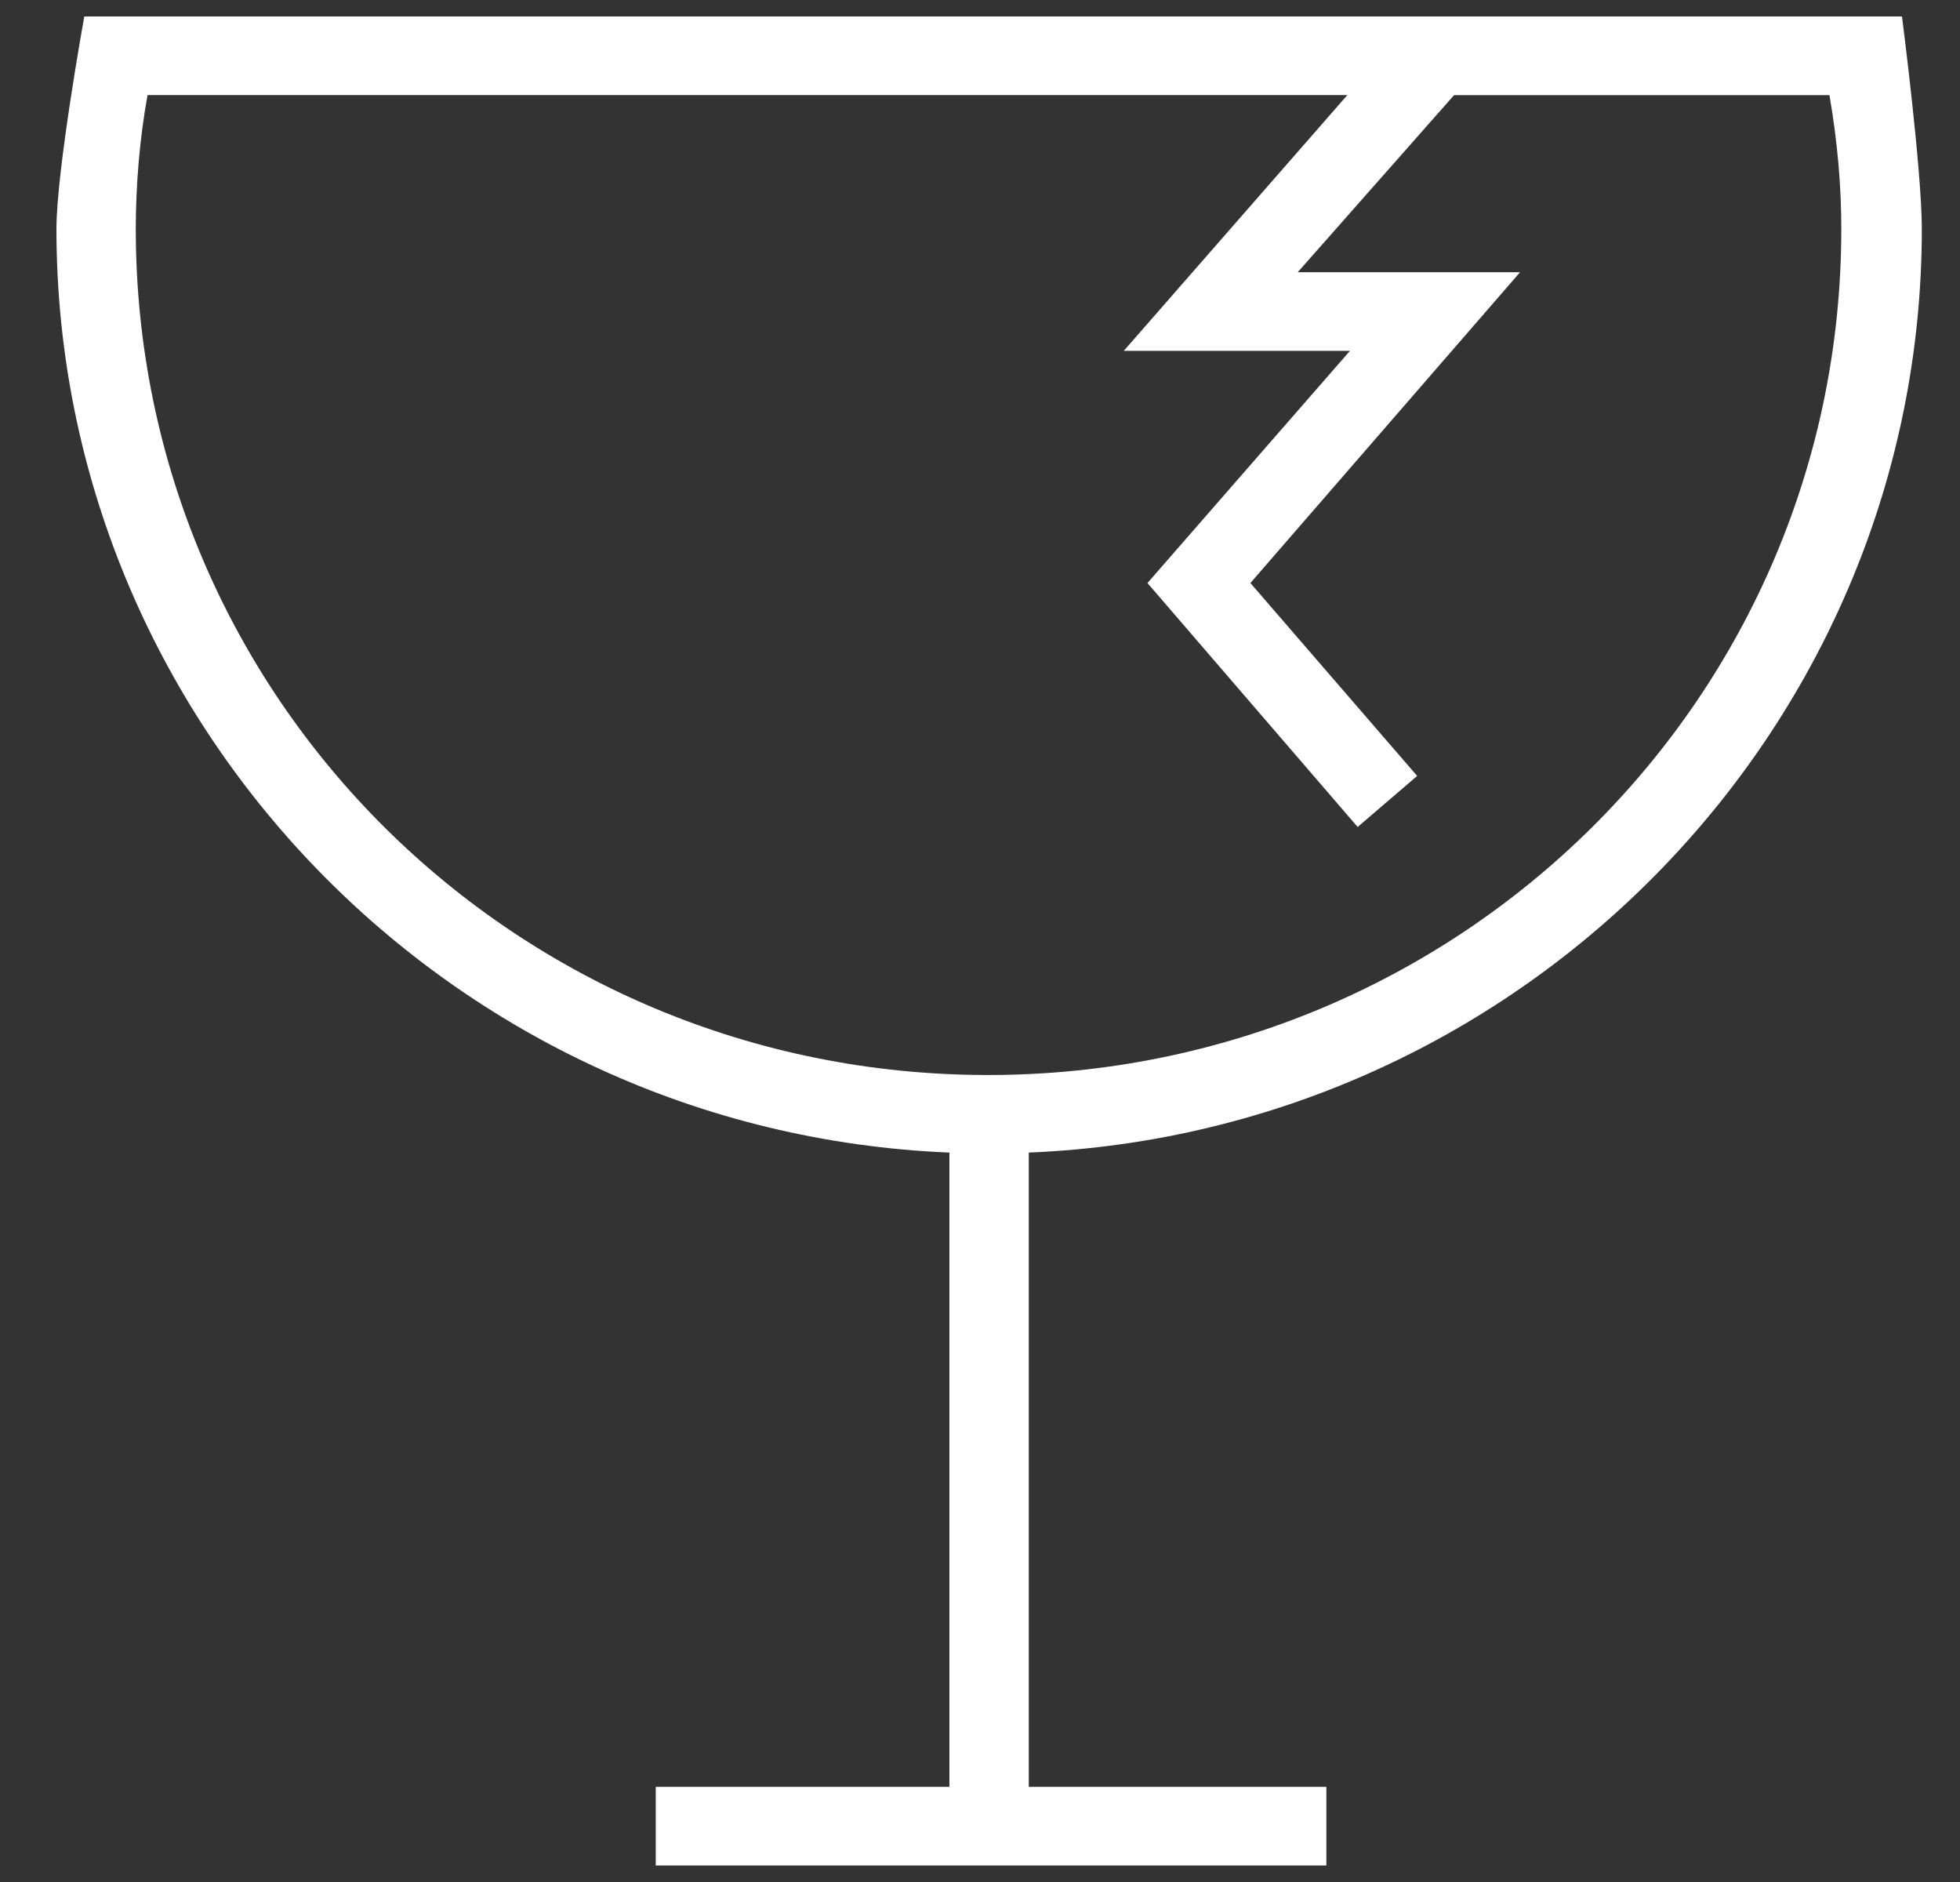 <svg xmlns="http://www.w3.org/2000/svg" width="25" height="24"><rect width="100%" height="100%" fill="#333333" stroke="none"/><path fill-rule="evenodd" fill="#FFF" d="M24.513 2.921c0-.753-.253-2.711-.253-2.711H1.075S.72 2.168.72 2.921c0 6.303 5.045 11.517 11.39 11.777v8.088H8.364v1.003h8.554v-1.003h-3.796v-8.088c6.345-.26 11.391-5.474 11.391-11.777zM12.602 13.709c-6.024 0-10.87-4.818-10.87-10.788 0-.55.048-1.153.15-1.708h15.303l-2.851 3.261h2.885l-2.583 2.961 2.681 3.111.759-.651-2.127-2.46 3.44-3.964h-2.836l1.994-2.258h4.788c.103.603.151 1.153.151 1.708 0 5.97-4.861 10.788-10.884 10.788z"/></svg>